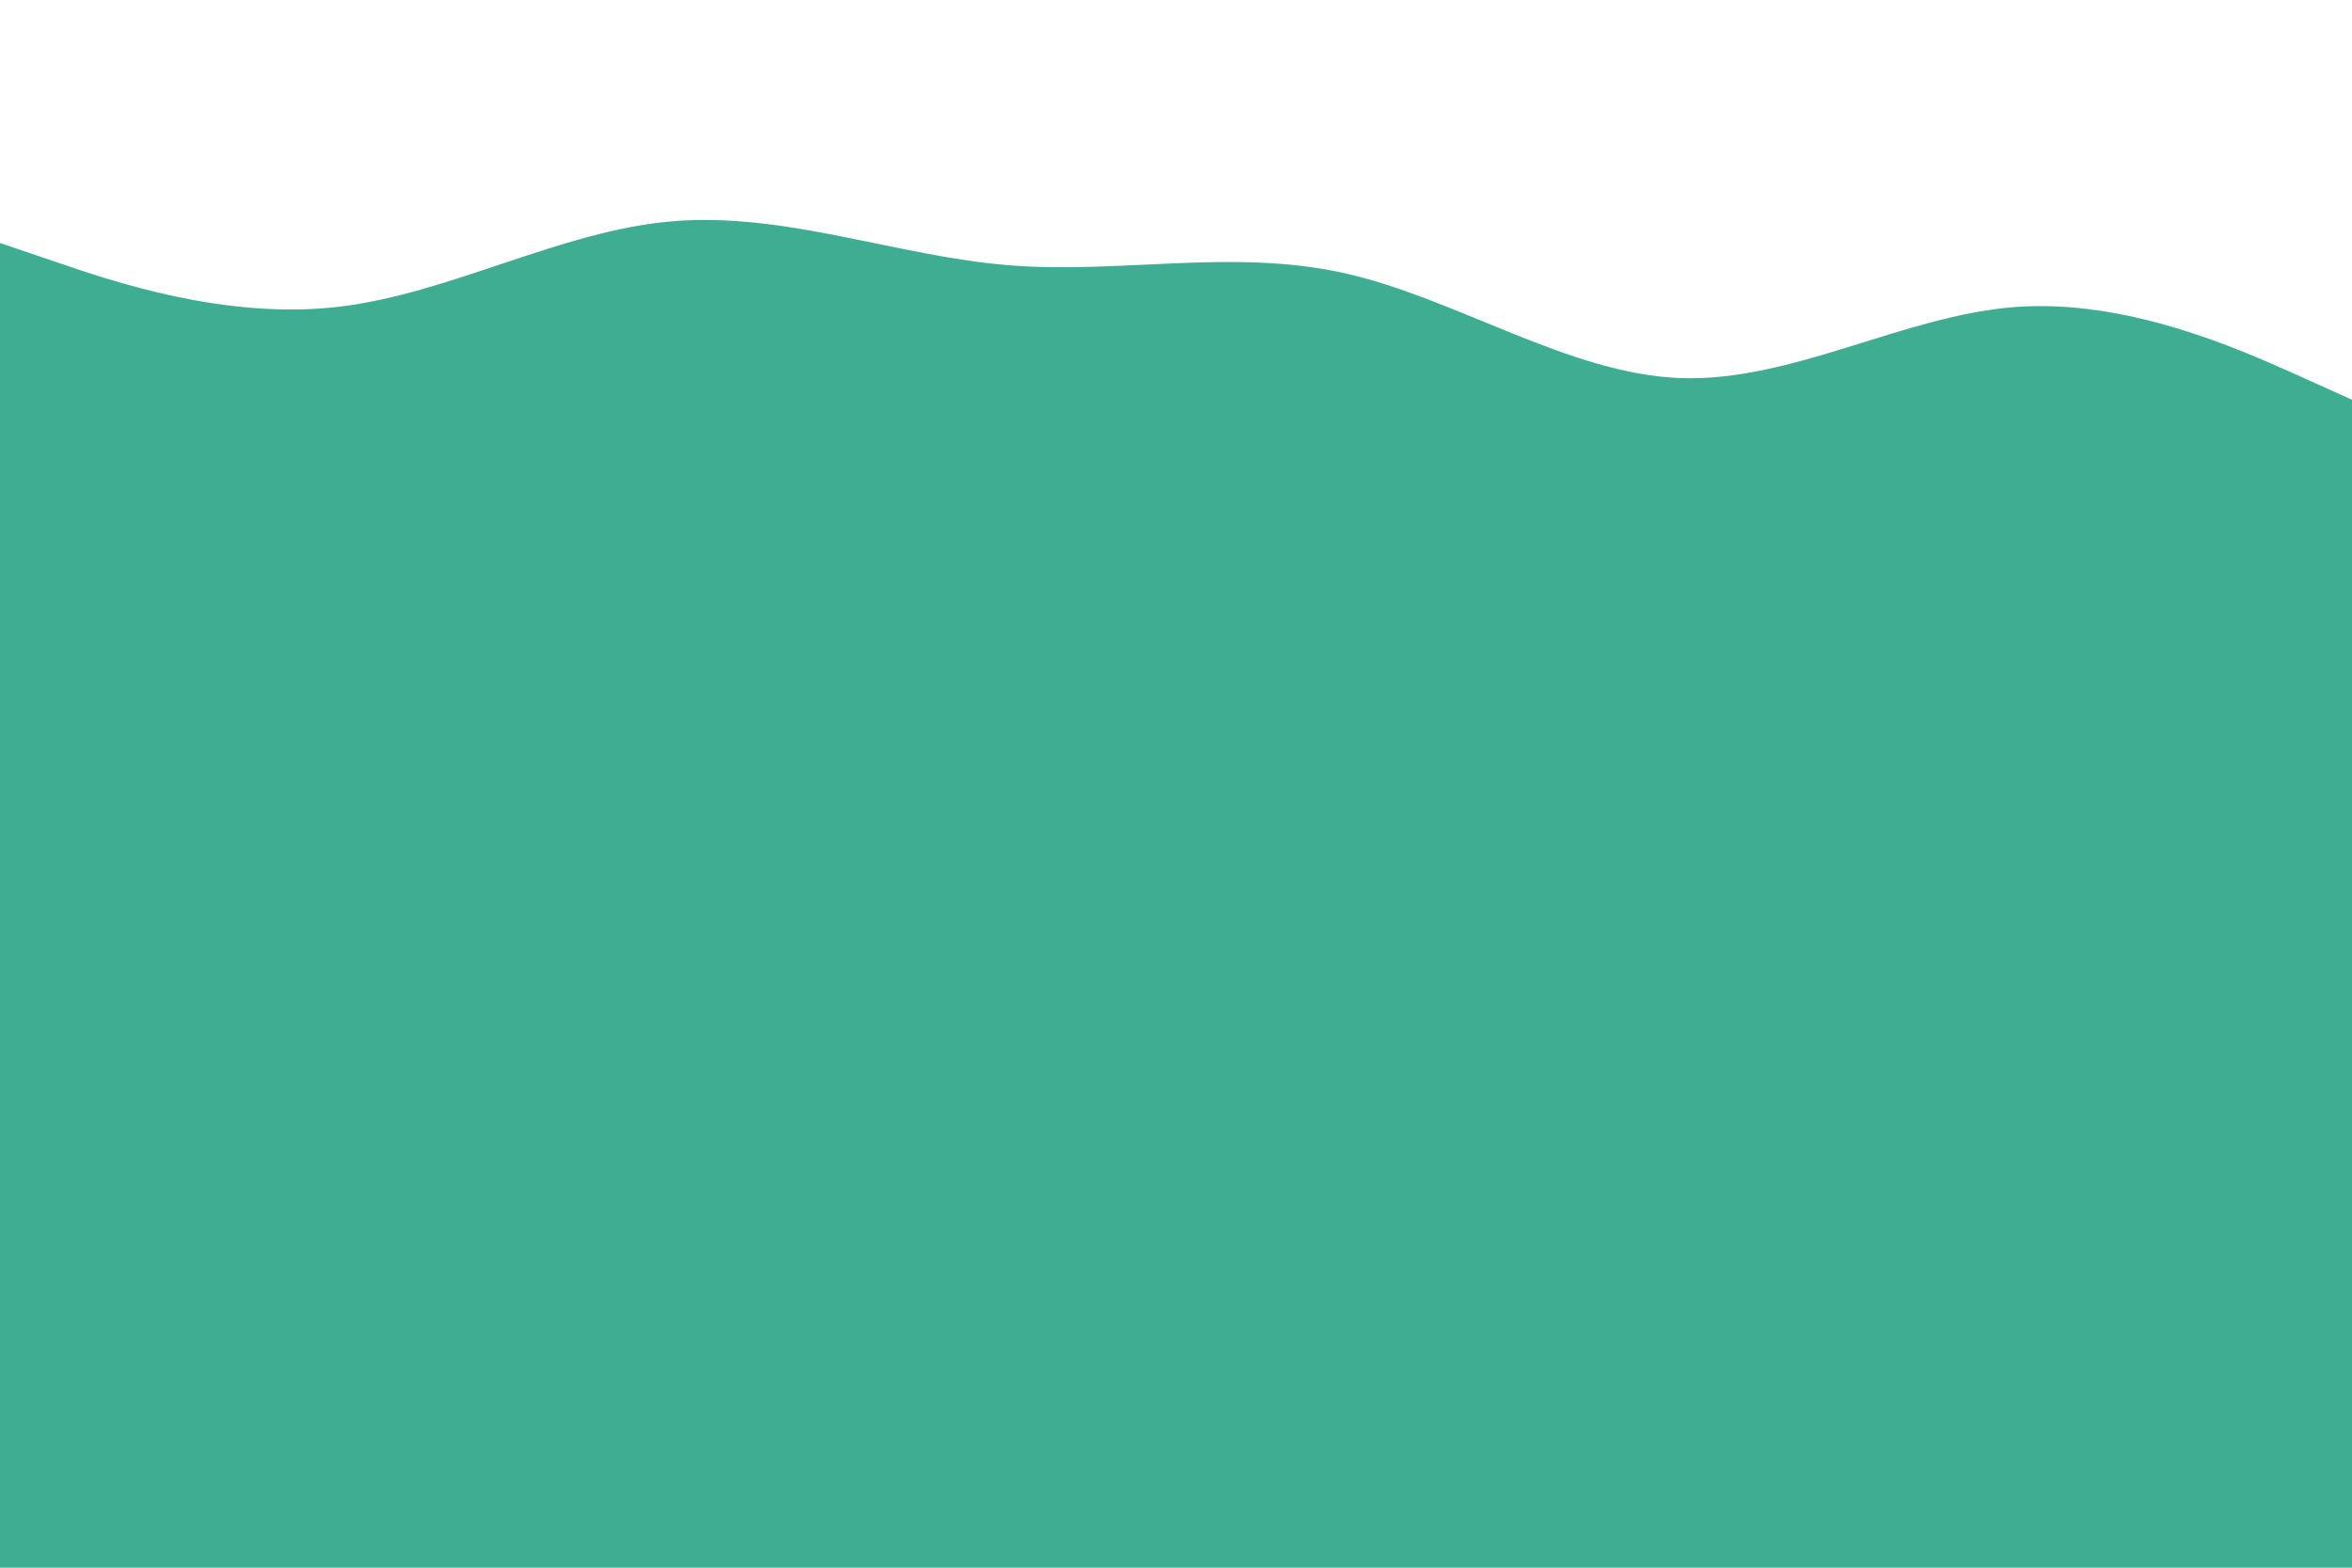 <svg id="visual" viewBox="0 0 900 600" width="900" height="600" xmlns="http://www.w3.org/2000/svg" xmlns:xlink="http://www.w3.org/1999/xlink" version="1.1"><rect x="0" y="0" width="900" height="600" fill="#3fad92"></rect><path d="M0 93L21.5 100.3C43 107.7 86 122.3 128.8 117.5C171.7 112.7 214.3 88.3 257.2 84.7C300 81 343 98 385.8 101.5C428.7 105 471.3 95 514.2 104.5C557 114 600 143 642.8 144.7C685.7 146.3 728.3 120.7 771.2 117.5C814 114.3 857 133.7 878.5 143.3L900 153L900 0L878.5 0C857 0 814 0 771.2 0C728.3 0 685.7 0 642.8 0C600 0 557 0 514.2 0C471.3 0 428.7 0 385.8 0C343 0 300 0 257.2 0C214.3 0 171.7 0 128.8 0C86 0 43 0 21.5 0L0 0Z" fill="#FFFFFF" stroke-linecap="round" stroke-linejoin="miter"></path></svg>